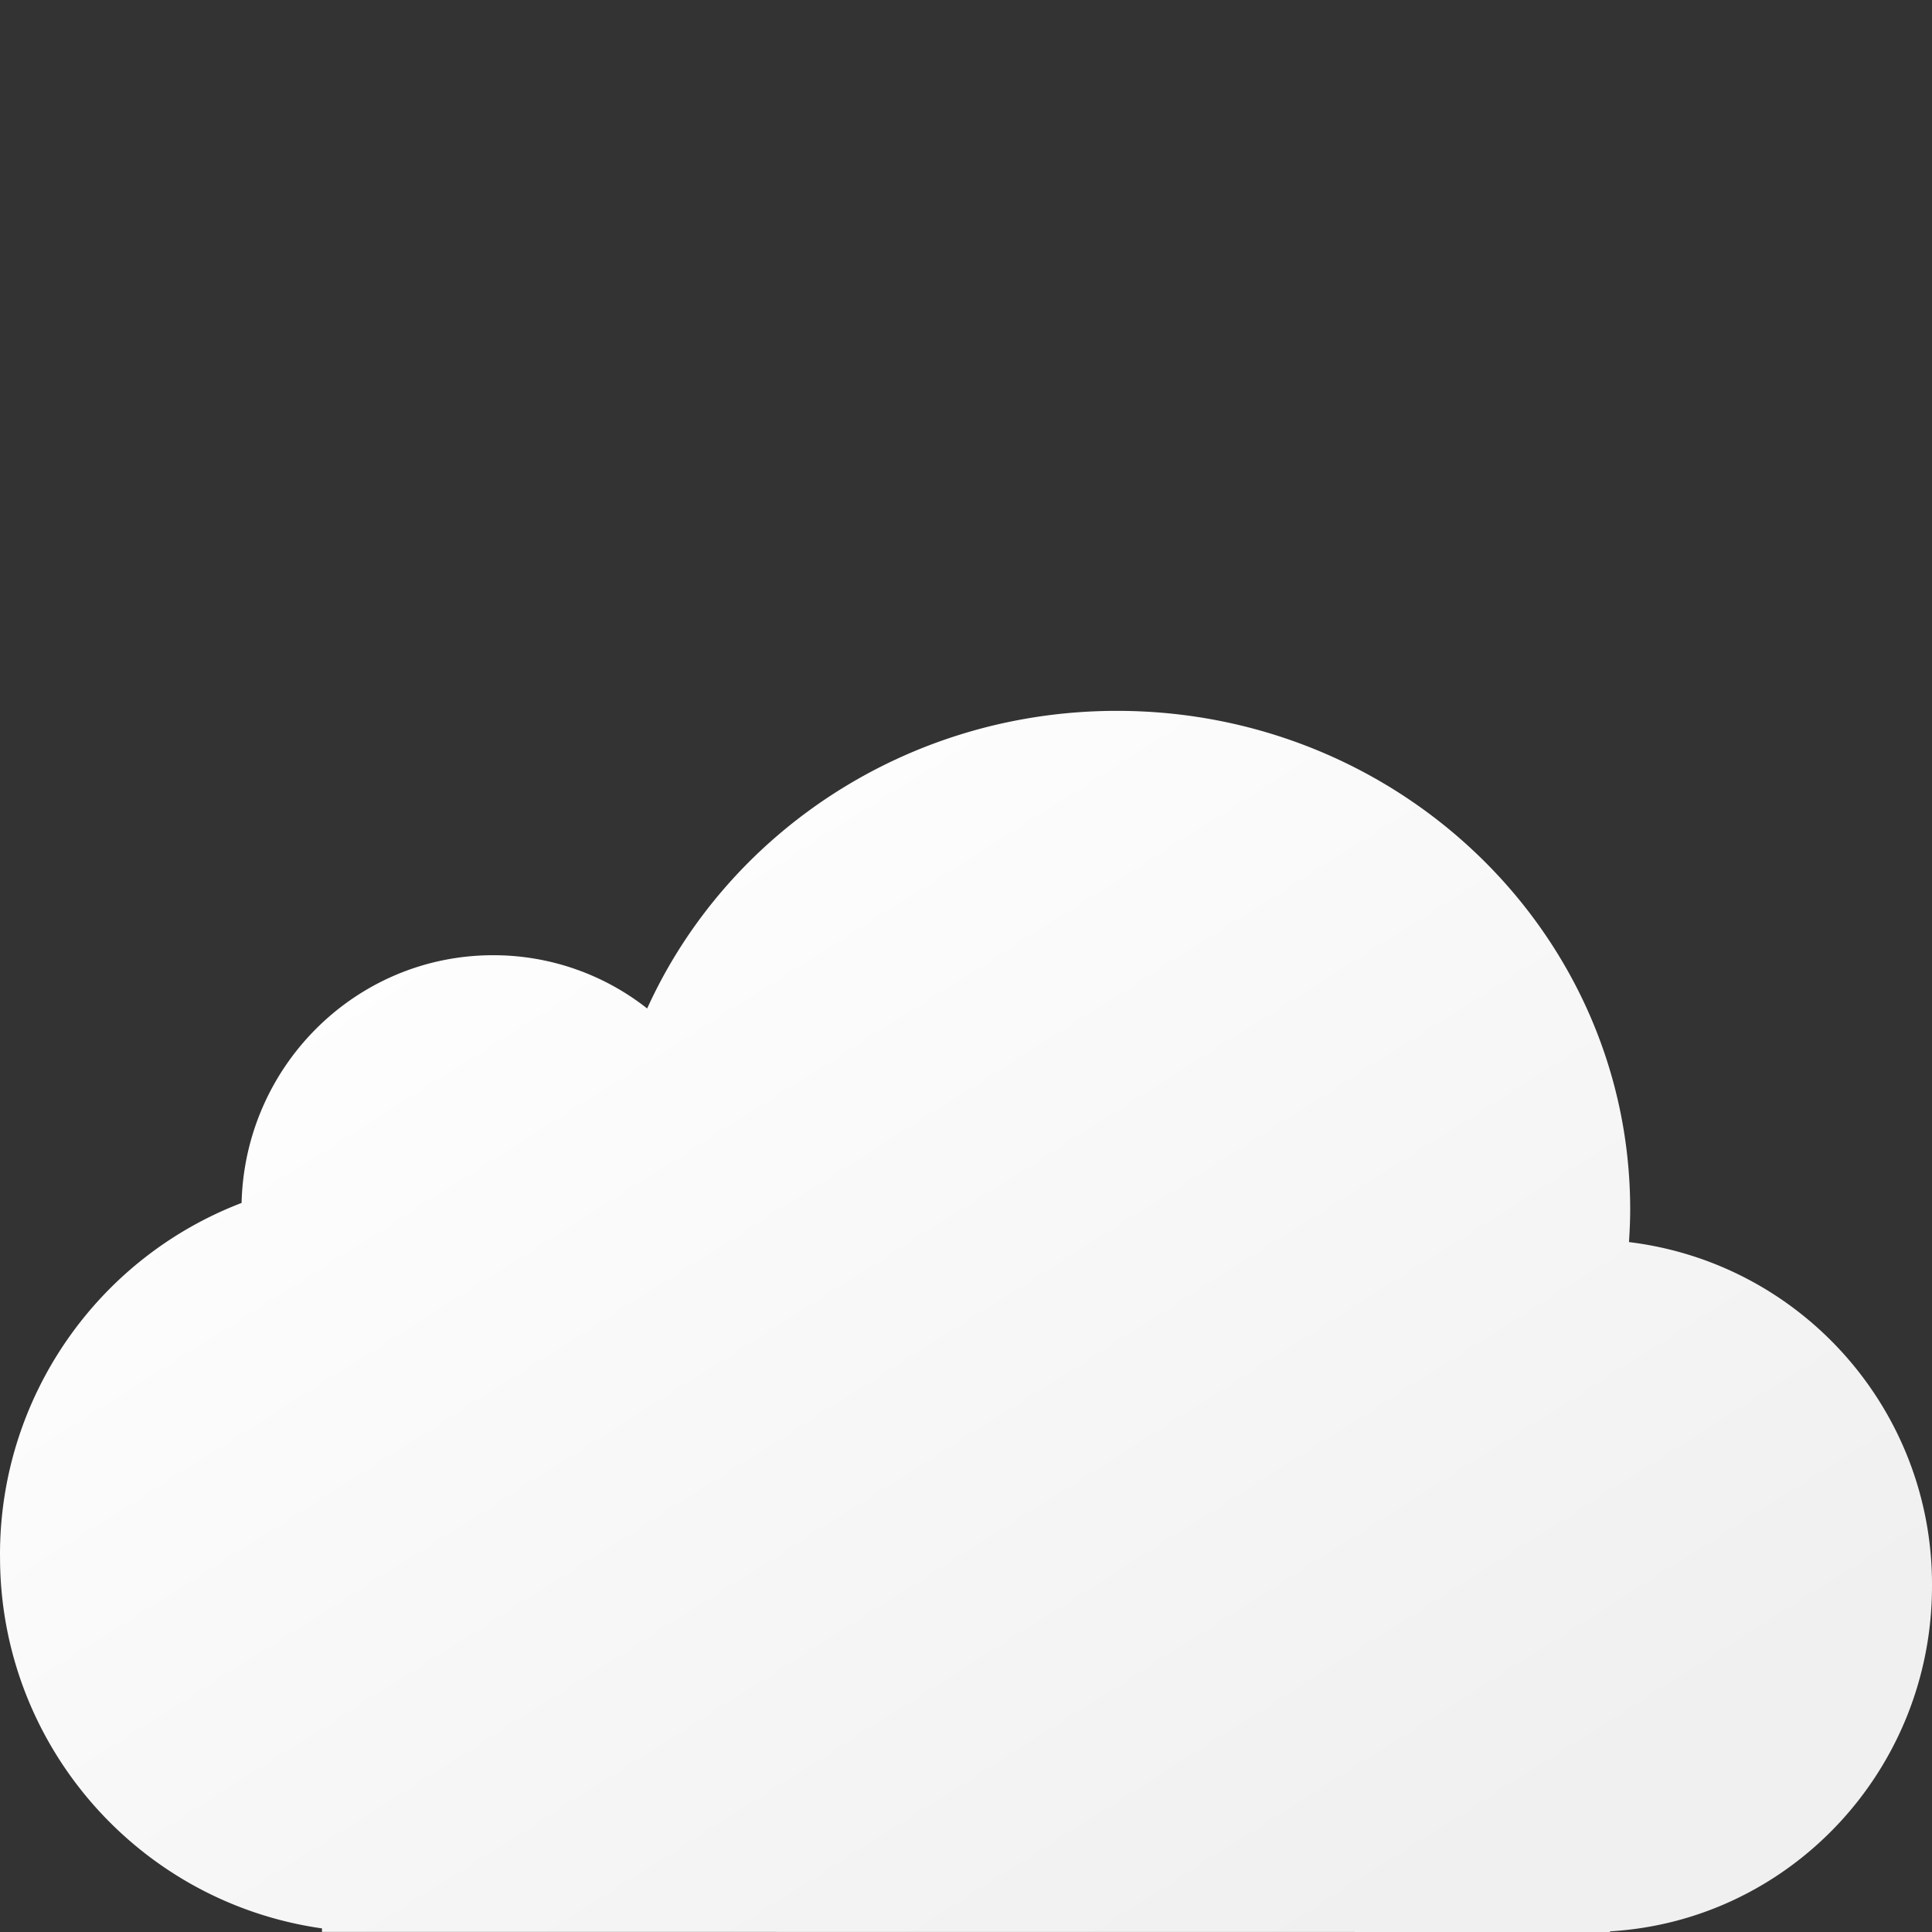 <svg xmlns="http://www.w3.org/2000/svg" xml:space="preserve" width="100%" height="100%" version="1.0" style="shape-rendering:geometricPrecision;text-rendering:geometricPrecision;image-rendering:optimizeQuality;fill-rule:evenodd;clip-rule:evenodd" viewBox="0 0 500 500"><rect x="0" y="0" width="500" height="500" fill="#333333" stroke="none"/><defs><linearGradient id="a" gradientUnits="userSpaceOnUse" x1="350.94" y1="501.65" x2="149.06" y2="182.29"><stop offset="0" style="stop-opacity:1;stop-color:#f0f0f0"/><stop offset="1" style="stop-opacity:1;stop-color:white"/></linearGradient></defs><path d="M167.47 260.98a64.27 64.27 0 0 0-39.74-13.77h-.12c-35.4 0-64.21 28.55-65.09 64.11C24.88 325.75 0 361.94 0 402.28v.28c.01.15.01.3.01.44 0 48.28 35.53 89.26 83.32 96.07v.9l333.32.03v-.17c46.48-2.71 83.35-41.67 83.35-89.36v-.44c0-45.08-33.66-83.12-78.42-88.58.17-2.75.31-5.61.31-8.46 0-71.26-59.48-129.02-132.82-129.02-54.29 0-100.98 31.66-121.57 77m-.03.01z" style="fill:url(#a);fill-rule:nonzero"/></svg>